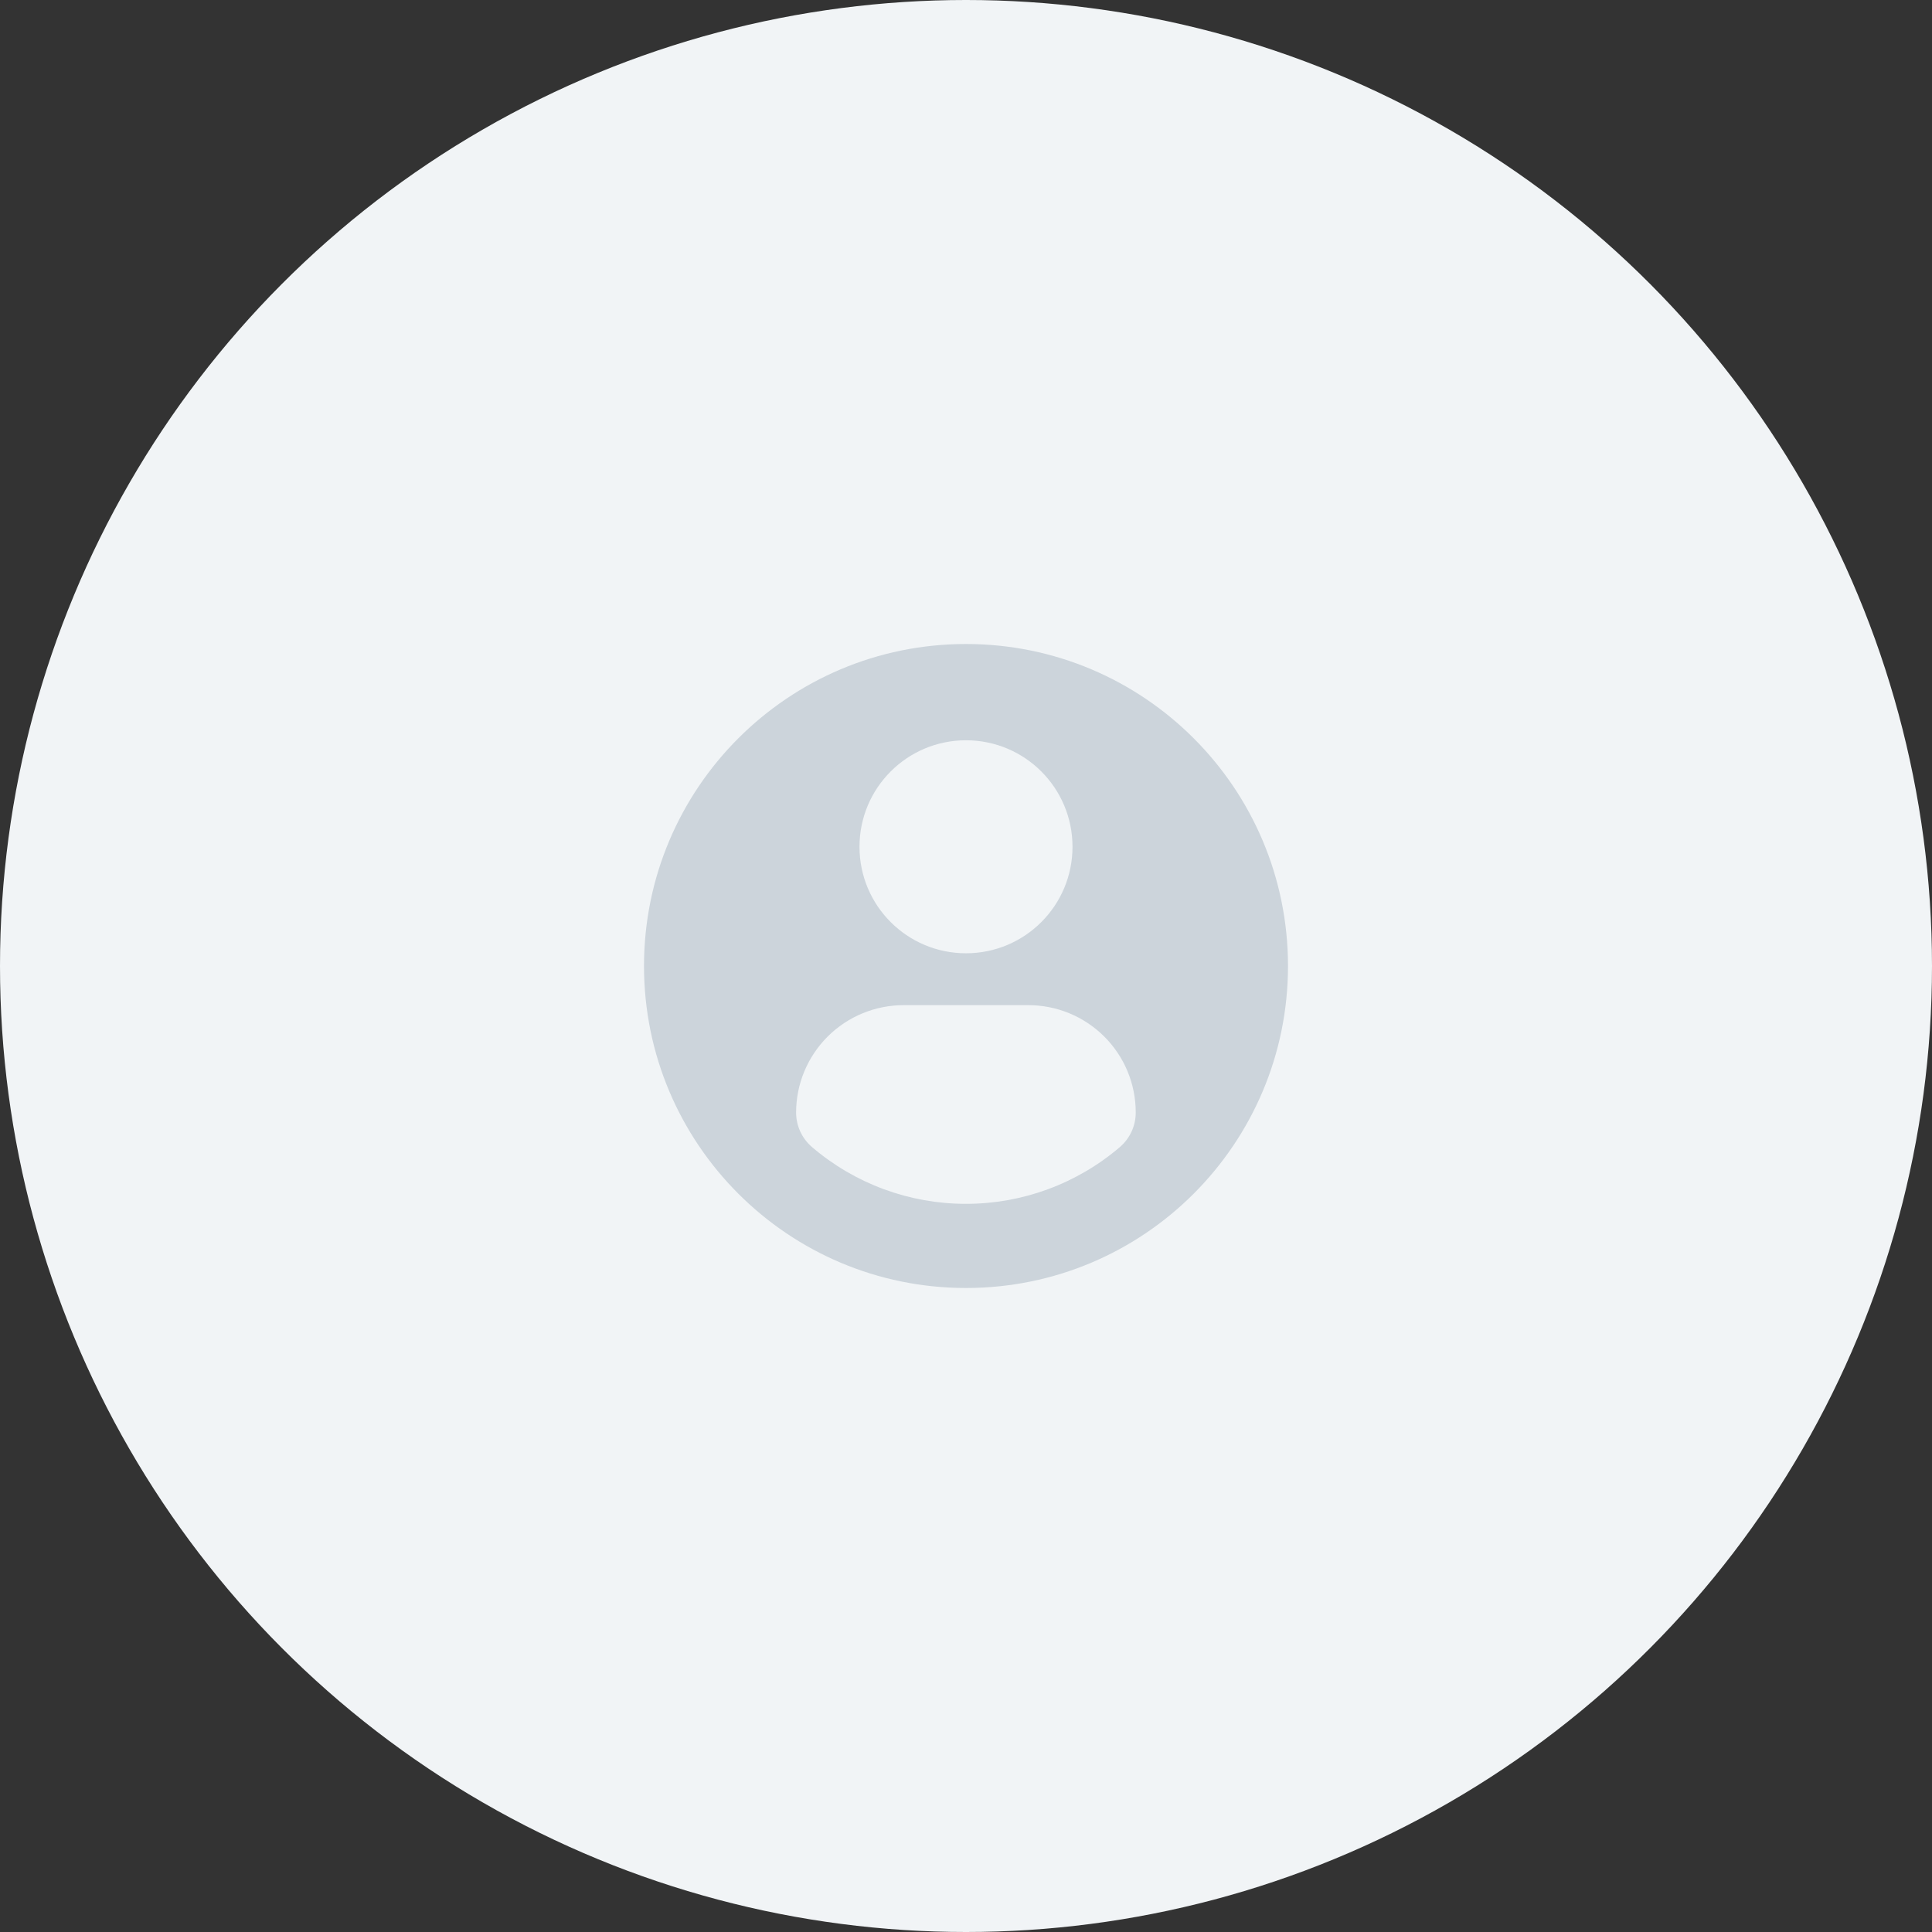 <svg width="48" height="48" viewBox="0 0 48 48" fill="none" xmlns="http://www.w3.org/2000/svg">
<rect x="0" y="0" width="48" height="48" fill="#333333" stroke="none"/>
<circle cx="24" cy="24" r="24" fill="#F1F4F6"/>
<path fill-rule="evenodd" clip-rule="evenodd" d="M24 16C19.582 16 16 19.581 16 24C16 28.418 19.582 32 24 32C28.419 32 32 28.418 32 24C32 19.581 28.419 16 24 16ZM24 18.392C25.462 18.392 26.646 19.576 26.646 21.038C26.646 22.5 25.462 23.684 24 23.684C22.538 23.684 21.354 22.5 21.354 21.038C21.354 19.576 22.538 18.392 24 18.392ZM20.175 28.499C21.24 29.41 22.596 29.91 23.998 29.909C25.4 29.91 26.757 29.41 27.822 28.499C28.073 28.284 28.217 27.971 28.217 27.641C28.218 26.932 27.936 26.251 27.433 25.751C26.93 25.25 26.249 24.97 25.54 24.973H22.461C21.751 24.97 21.069 25.25 20.566 25.75C20.063 26.251 19.779 26.931 19.779 27.641C19.779 27.971 19.924 28.284 20.175 28.499Z" fill="#CCD4DB"/>
</svg>

